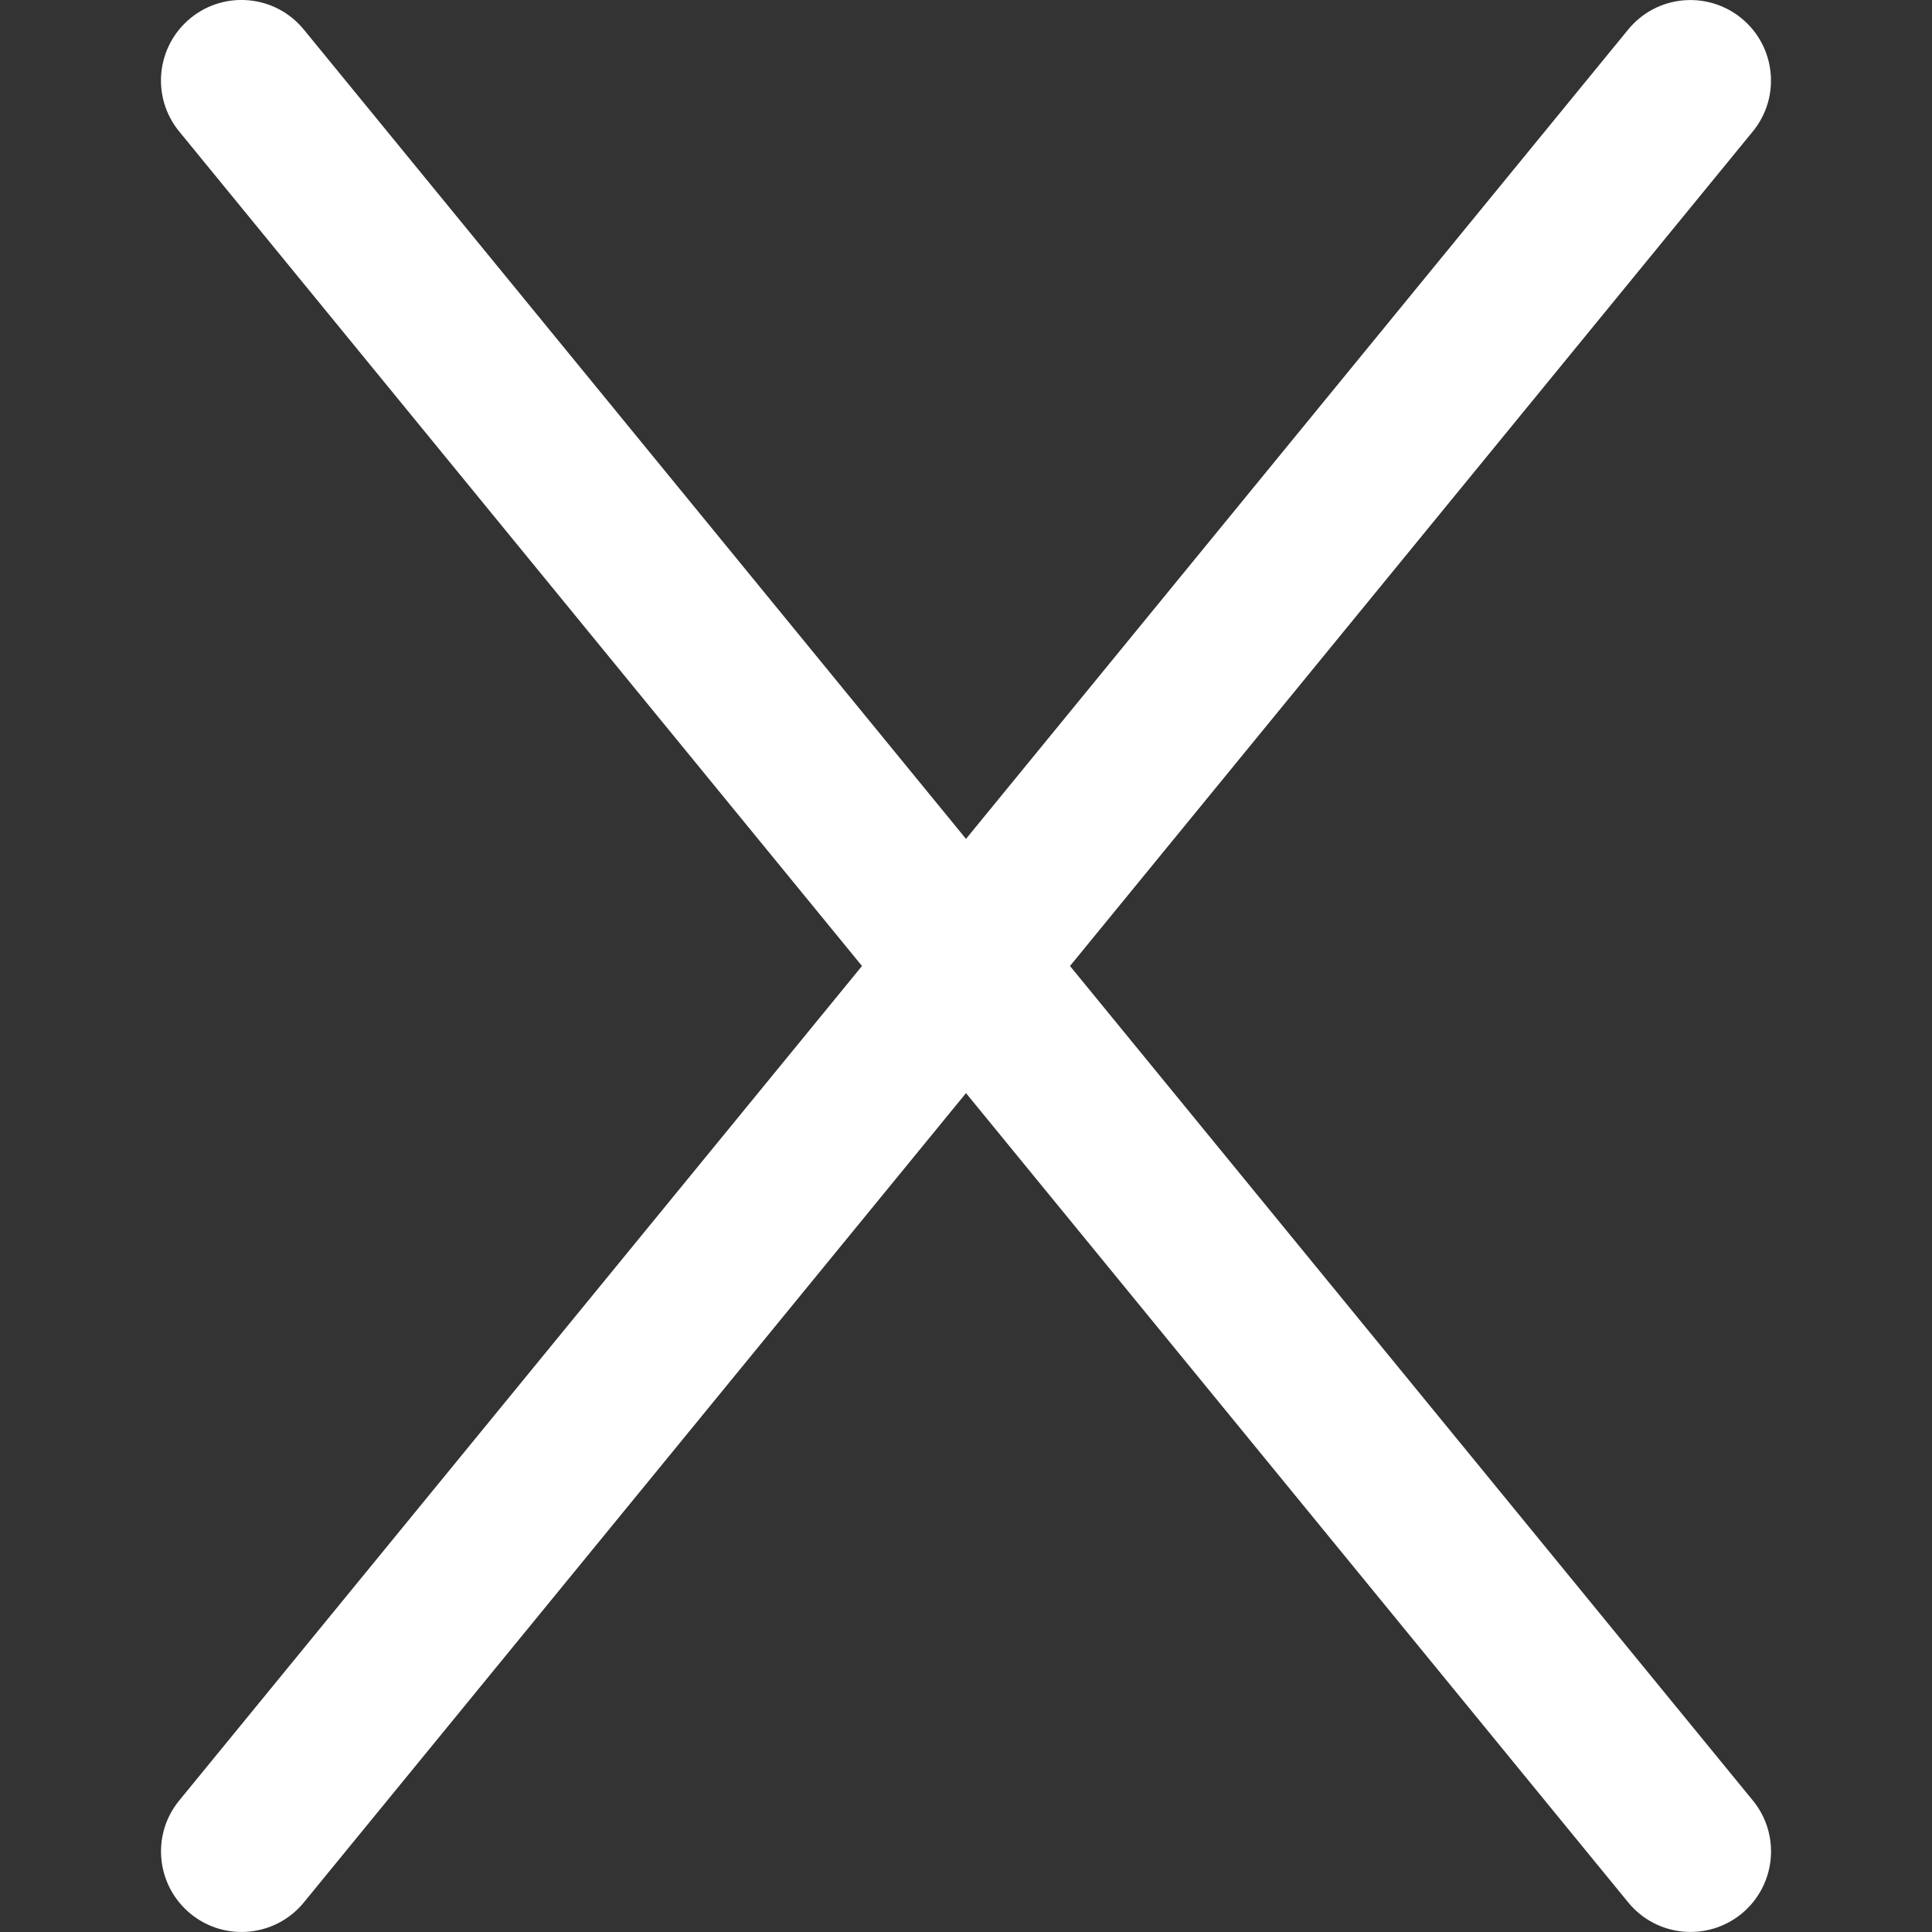 <svg width="24" height="24" viewBox="0 0 24 24" fill="none" xmlns="http://www.w3.org/2000/svg">
<rect x="0" y="0" width="24" height="24" fill="#333333" stroke="none"/>
<path d="M13.292 12L21.774 1.633C22.124 1.206 22.06 0.576 21.632 0.226C21.204 -0.122 20.575 -0.061 20.225 0.368L12 10.421L3.774 0.367C3.423 -0.062 2.794 -0.123 2.367 0.225C1.939 0.576 1.876 1.205 2.225 1.632L10.708 12L2.226 22.367C1.876 22.794 1.94 23.424 2.368 23.774C2.793 24.122 3.424 24.062 3.775 23.632L12 13.579L20.226 23.632C20.577 24.062 21.208 24.121 21.633 23.774C22.061 23.423 22.124 22.794 21.775 22.367L13.292 12Z" fill="white"/>
</svg>
